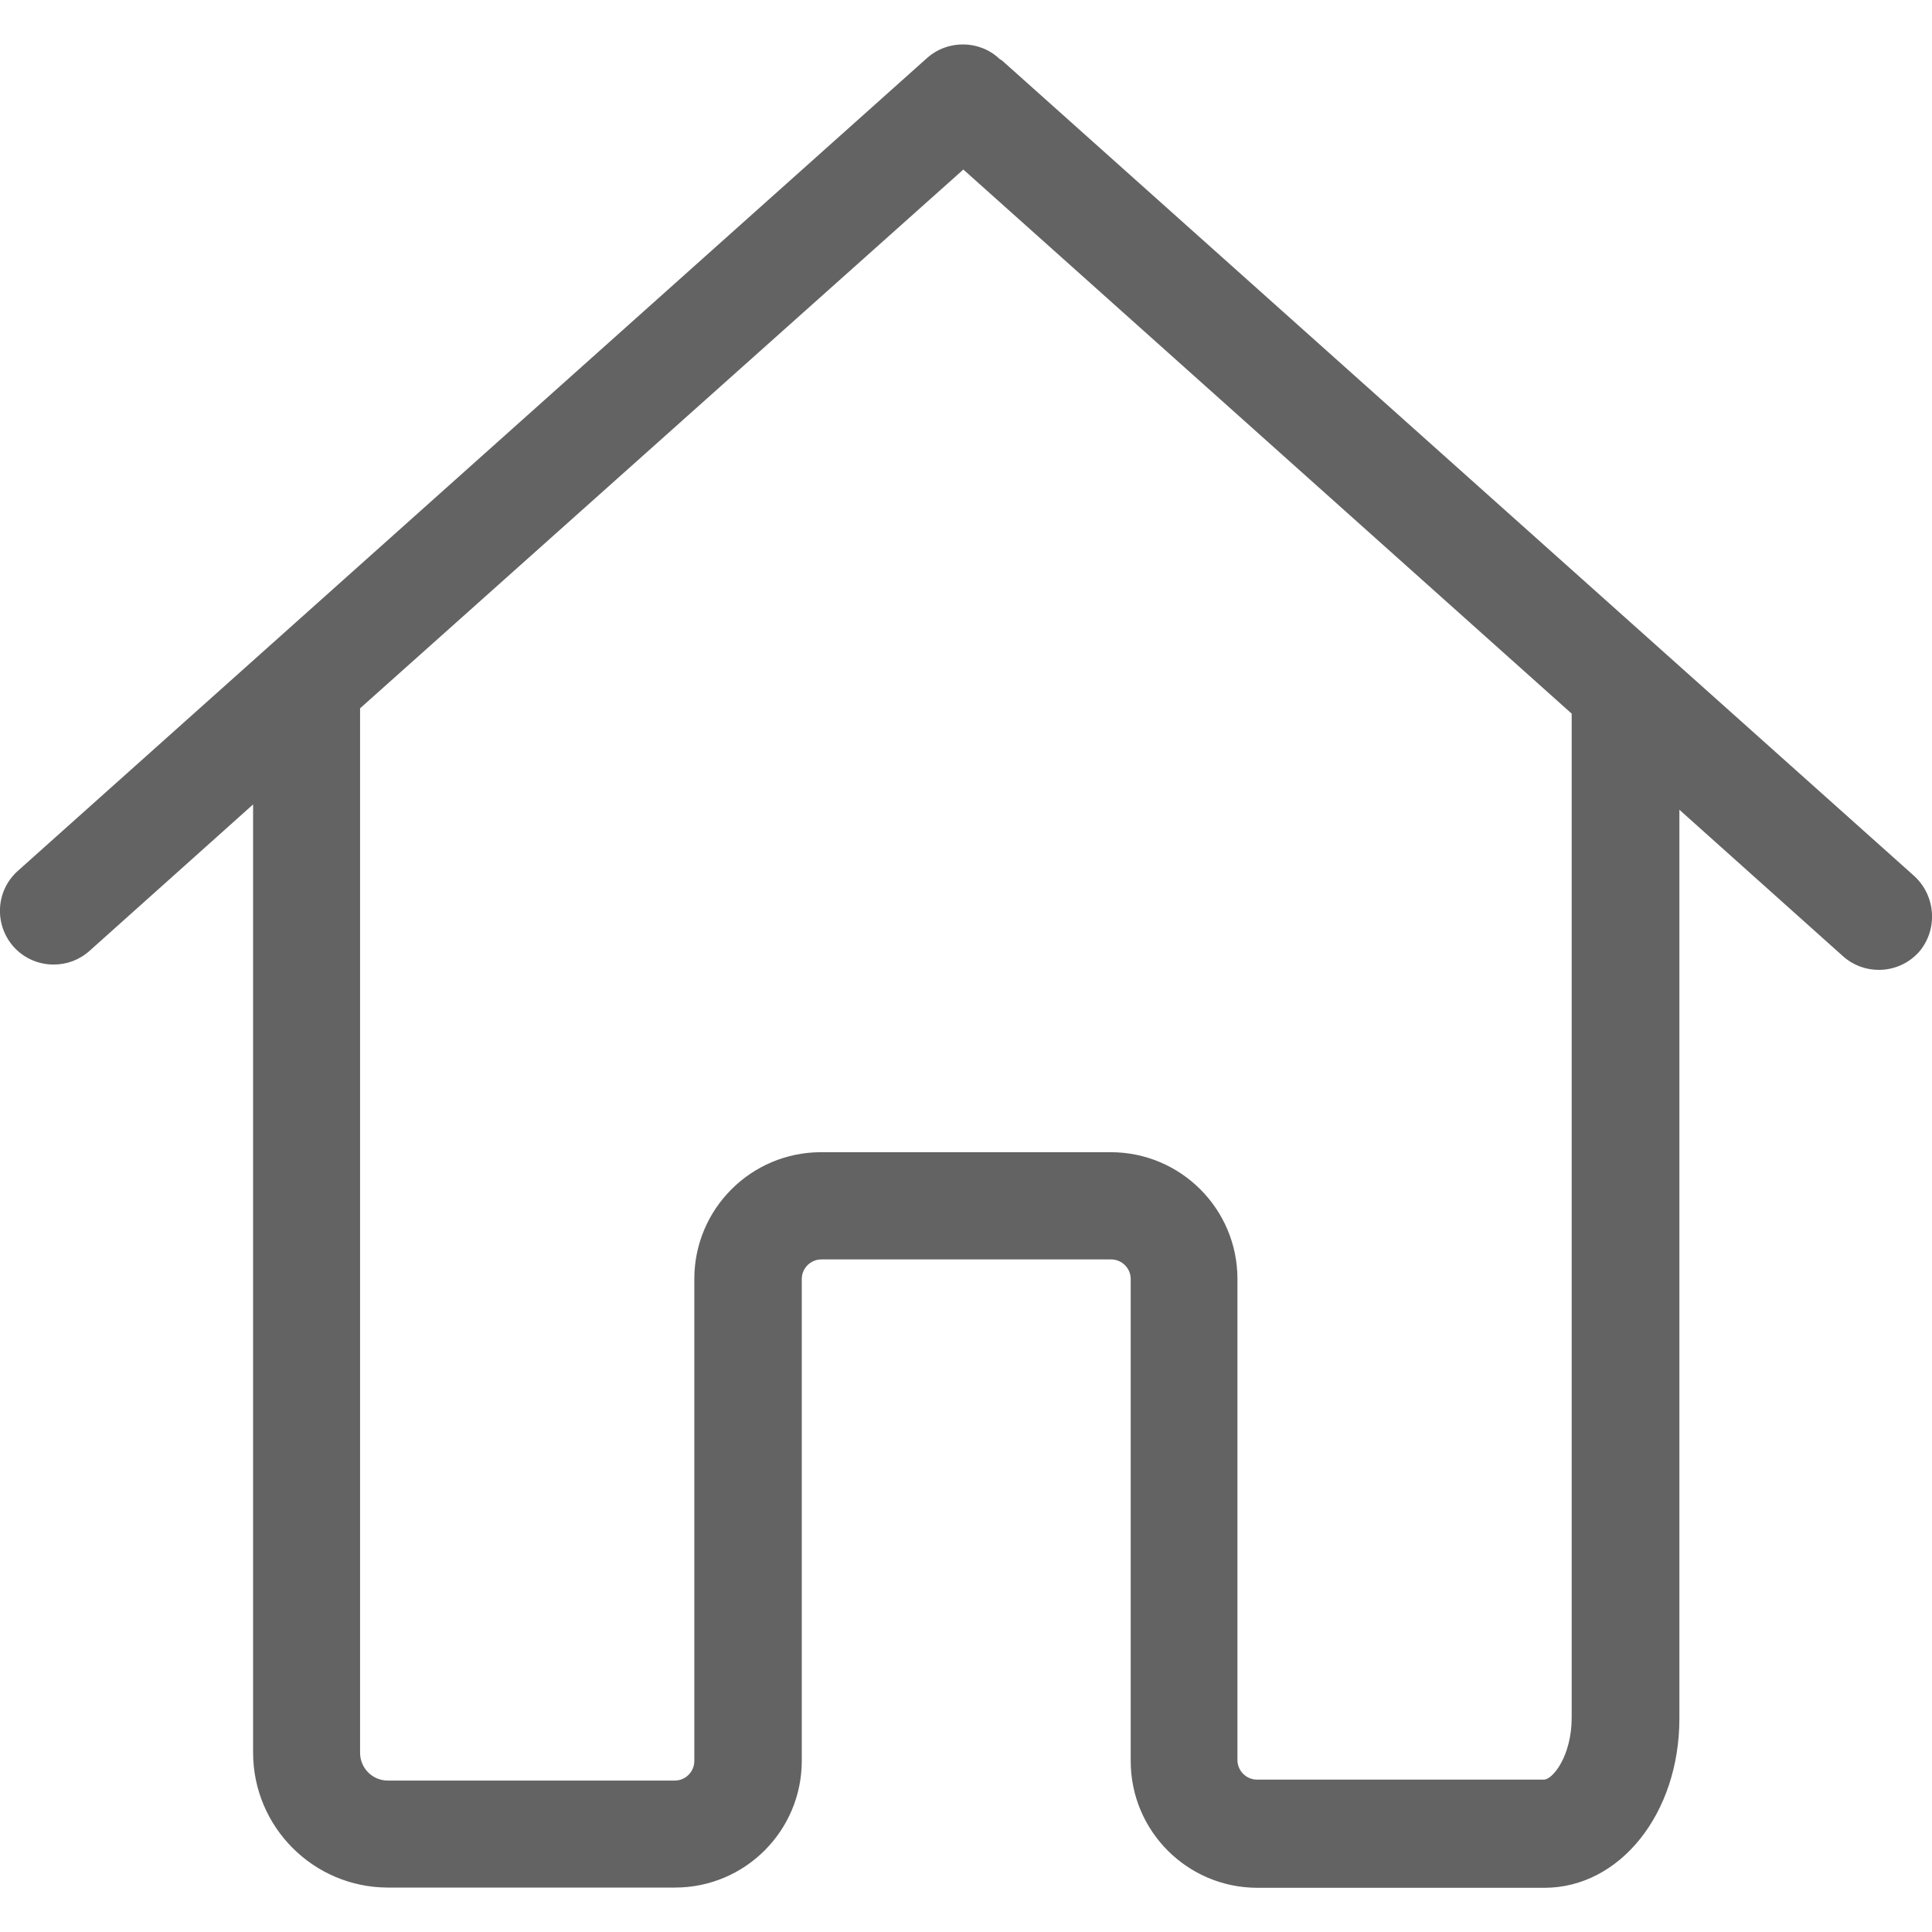 <?xml version="1.0" encoding="utf-8"?>
<!-- Generator: Adobe Illustrator 27.5.0, SVG Export Plug-In . SVG Version: 6.00 Build 0)  -->
<svg version="1.1" id="Capa_1" xmlns="http://www.w3.org/2000/svg" xmlns:xlink="http://www.w3.org/1999/xlink" x="0px" y="0px"
	 viewBox="0 0 800 800" style="enable-background:new 0 0 800 800;" xml:space="preserve">
<style type="text/css">
	.st0{fill:#636363;}
</style>
<g id="SVGRepo_bgCarrier">
</g>
<g id="SVGRepo_tracerCarrier">
</g>
<g id="SVGRepo_iconCarrier">
	<g>
		<path class="st0" d="M792.6,362.7L416.1,26.1c-0.7-0.7-1.3-1.2-2.1-1.6c-8.2-7.9-21.4-8.2-30.1-0.5L7.4,360.6
			c-9.2,8.2-9.9,22.2-1.8,31.4c4.4,4.9,10.5,7.4,16.6,7.4c5.3,0,10.5-1.8,14.8-5.6l67.8-60.7V345v175.7v205
			c0,30.8,25,55.9,55.9,55.9c0.5,0,0.8,0,1.3,0c0.5,0,0.8,0,1.3,0h116.2c29,0,52.5-23.5,52.5-52.5V529.6c0-4.4,3.6-8.1,8.1-8.1h120
			c4.4,0,8.1,3.6,8.1,8.1v199.6c0,29,23.5,52.5,52.5,52.5h118.8c31.3,0,55.9-30.8,55.9-70.1v-183v-55.9V335.3l67.8,60.7
			c4.3,3.8,9.5,5.6,14.8,5.6c6.1,0,12.2-2.5,16.6-7.4C802.5,385,801.7,371,792.6,362.7z M650.8,472.5v55.9v182.8
			c0,16-7.9,25.7-11.5,25.7H520.5c-4.4,0-8.1-3.6-8.1-8.1V529.6c0-29-23.5-52.5-52.5-52.5H340c-29,0-52.5,23.5-52.5,52.5v199.6
			c0,4.4-3.6,8.1-8.1,8.1H163.2c-0.5,0-0.8,0-1.3,0s-0.8,0-1.3,0c-6.3,0-11.5-5.1-11.5-11.5V520.5V344.8v-51.5L398.9,70.2
			l251.9,225.3L650.8,472.5L650.8,472.5z"/>
	</g>
</g>
</svg>
